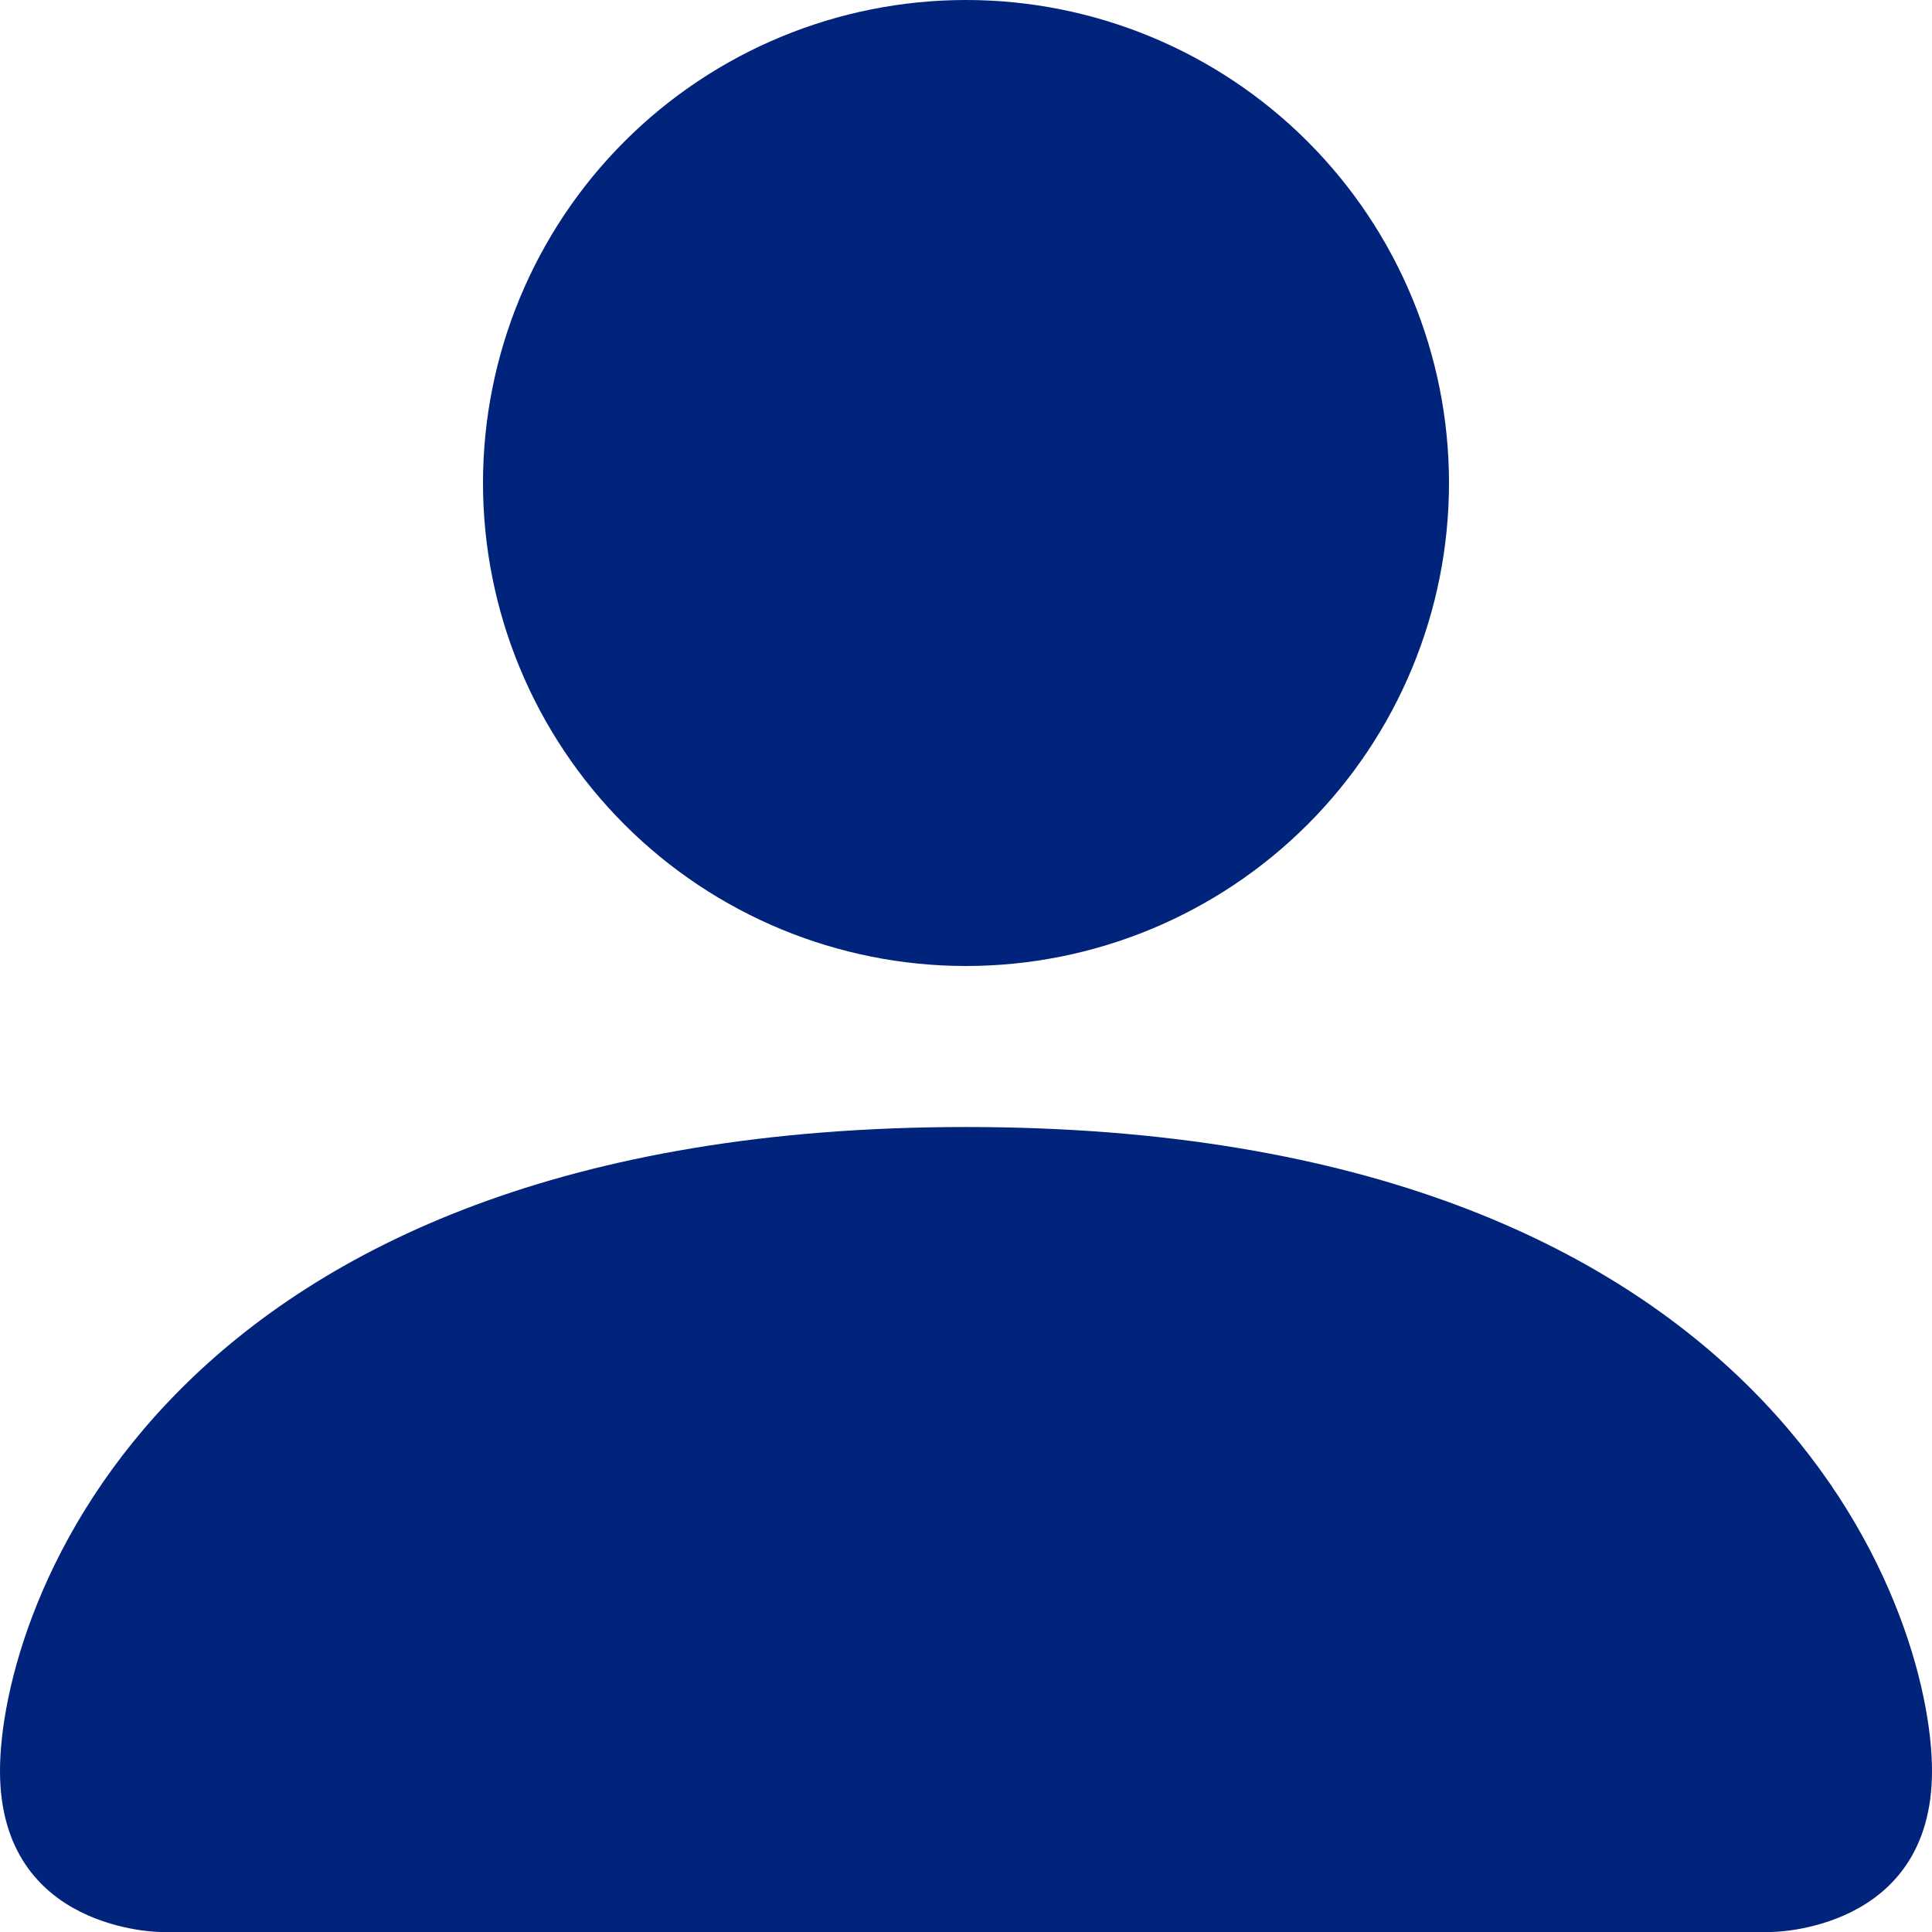 <svg width="50" height="50" viewBox="0 0 50 50" fill="none" xmlns="http://www.w3.org/2000/svg">
<path d="M4.167 50C4.167 50 0 50 0 45.833C0 41.667 4.167 29.167 25 29.167C45.833 29.167 50 41.667 50 45.833C50 50 45.833 50 45.833 50H4.167ZM25 25C28.315 25 31.495 23.683 33.839 21.339C36.183 18.995 37.5 15.815 37.5 12.5C37.5 9.185 36.183 6.005 33.839 3.661C31.495 1.317 28.315 0 25 0C21.685 0 18.505 1.317 16.161 3.661C13.817 6.005 12.5 9.185 12.5 12.5C12.5 15.815 13.817 18.995 16.161 21.339C18.505 23.683 21.685 25 25 25Z" fill="#00237B"/>
</svg>
